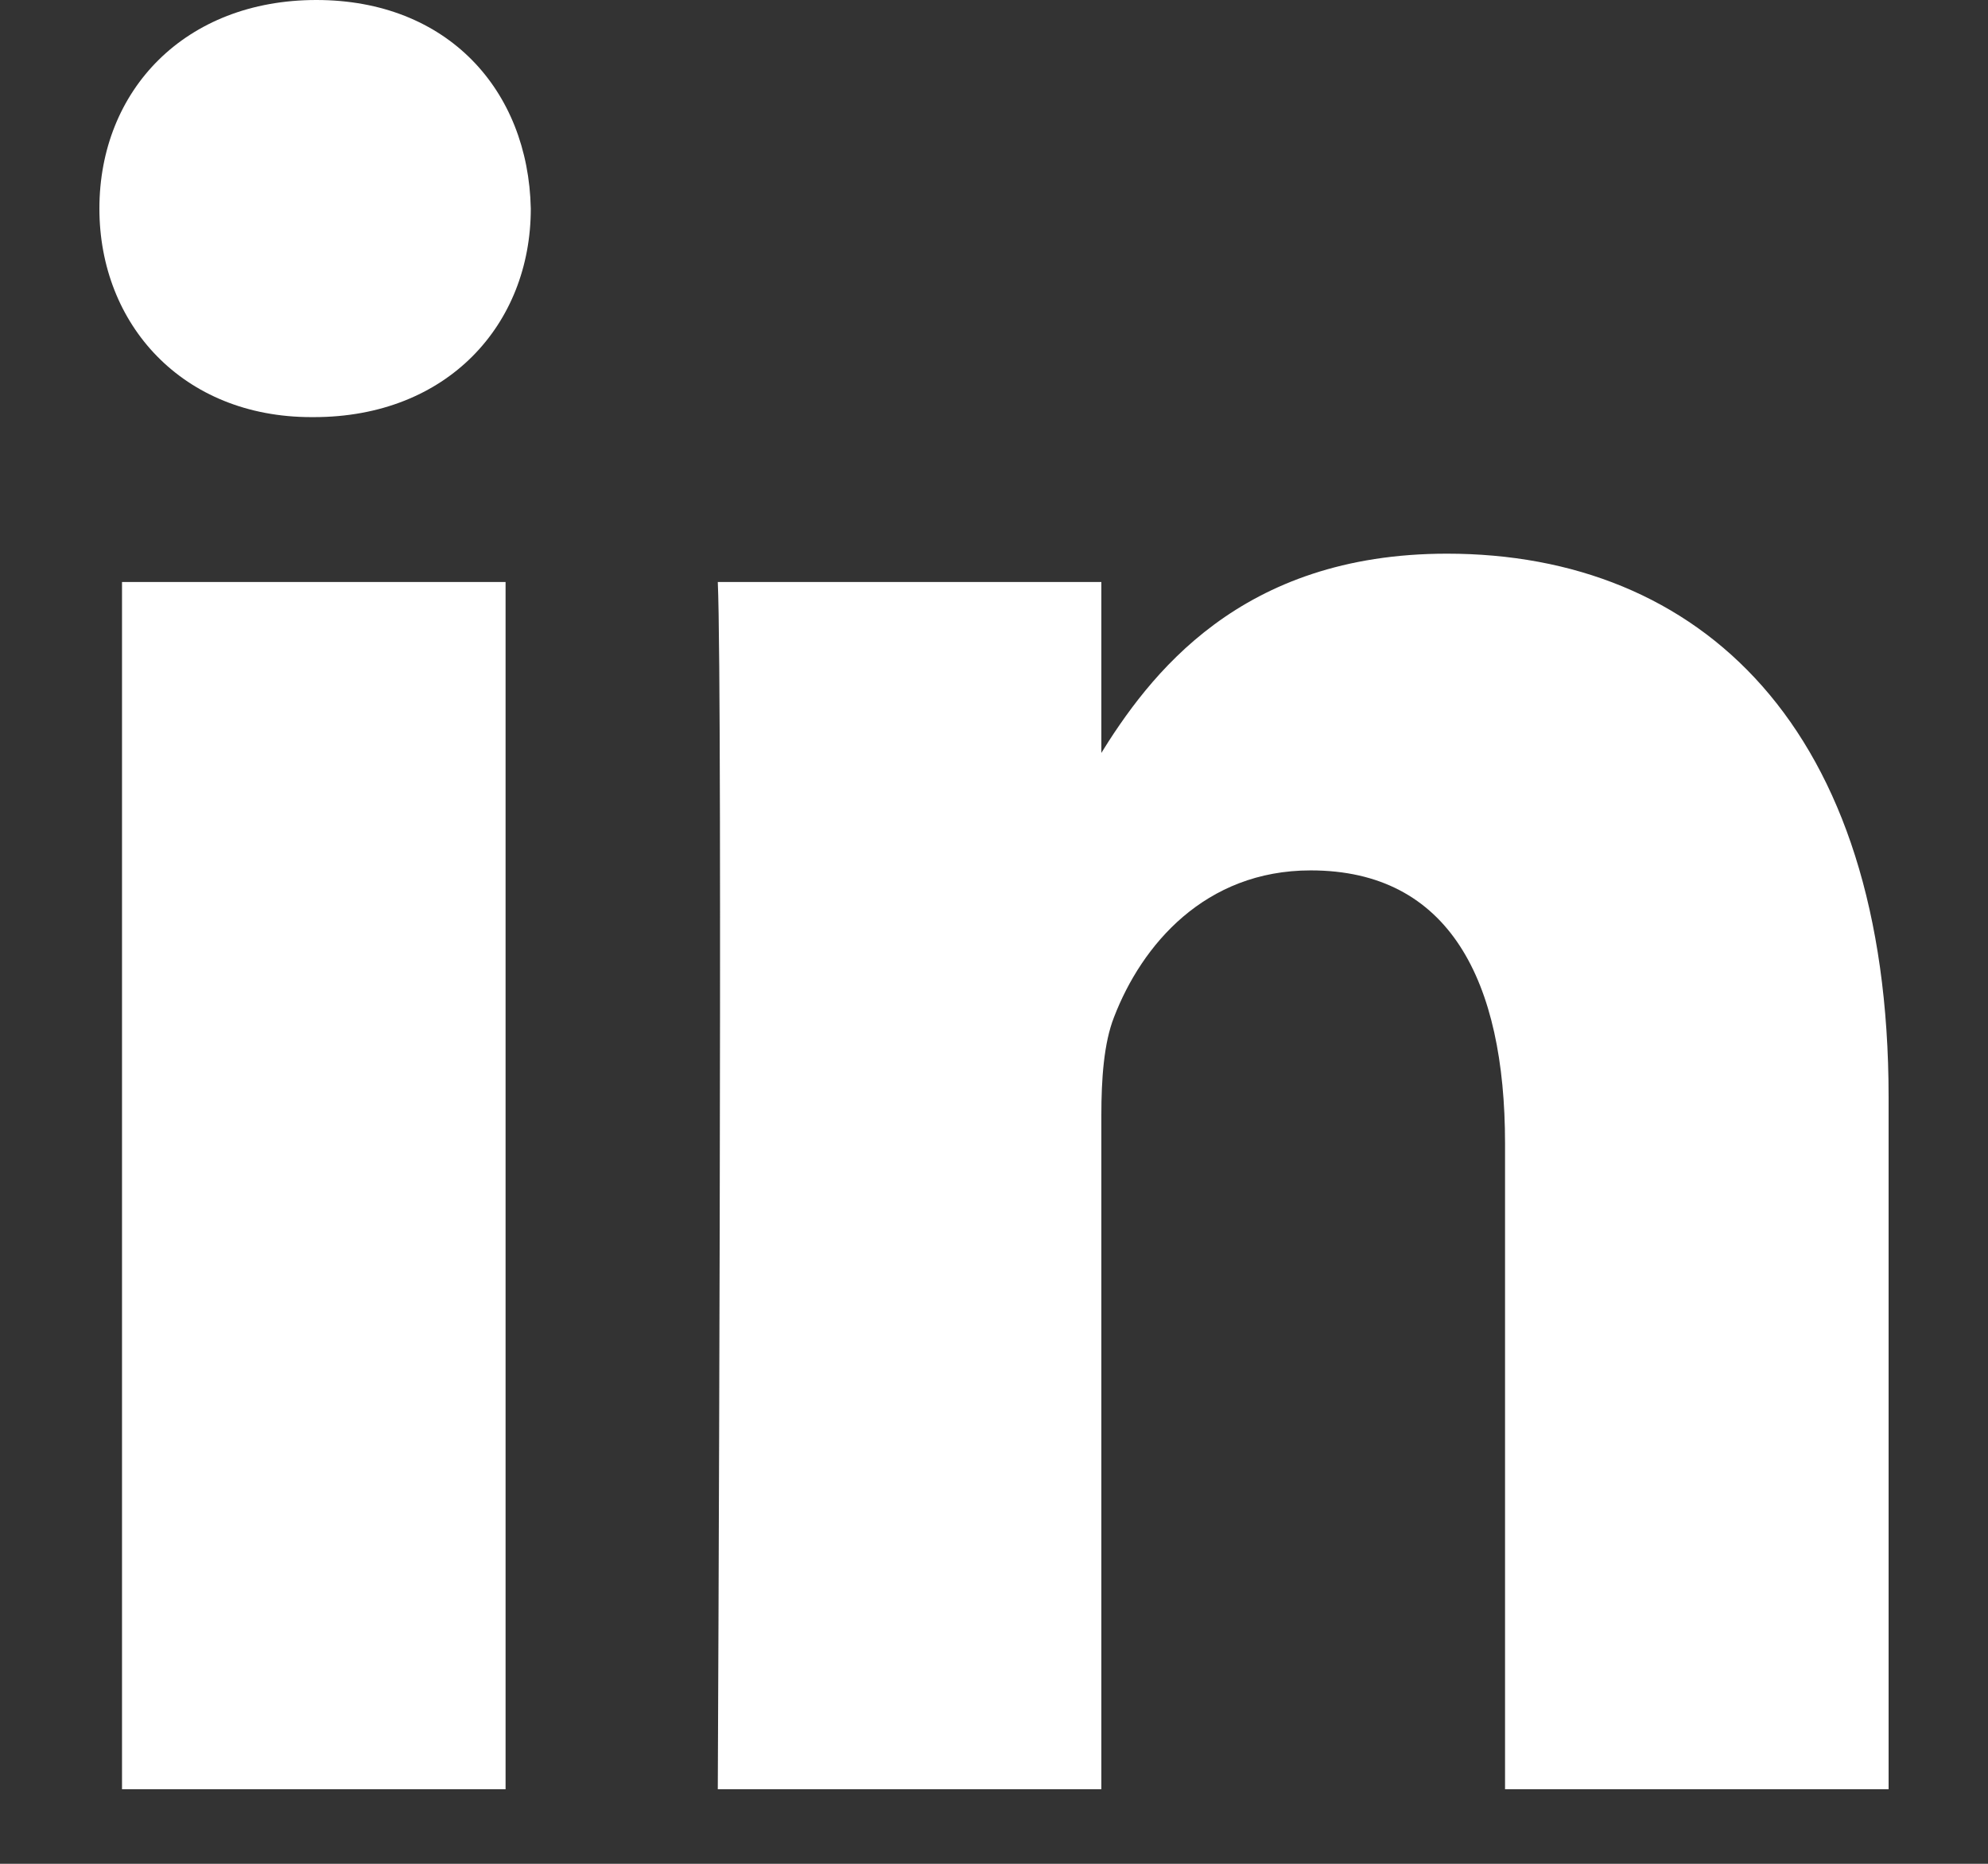 <svg width="16" height="15" viewBox="0 0 16 15" fill="none" xmlns="http://www.w3.org/2000/svg">
<rect x="0" y="0" width="16" height="15" fill="#333333" stroke="none"/>
<path d="M5.777 14.4H8.864V8.974C8.864 8.684 8.884 8.394 8.966 8.186C9.189 7.606 9.697 7.005 10.549 7.005C11.666 7.005 12.113 7.896 12.113 9.202V14.4H15.2V8.829C15.2 5.845 13.677 4.456 11.646 4.456C9.981 4.456 9.25 5.43 8.843 6.093H8.864V4.684H5.777C5.818 5.596 5.777 14.4 5.777 14.4ZM4.069 14.4V4.684H0.982V14.4H4.069ZM2.526 3.357C3.602 3.357 4.272 2.611 4.272 1.679C4.252 0.725 3.602 0 2.546 0C1.49 0 0.8 0.725 0.8 1.679C0.8 2.611 1.47 3.357 2.506 3.357H2.526Z" fill="white"/>
</svg>
